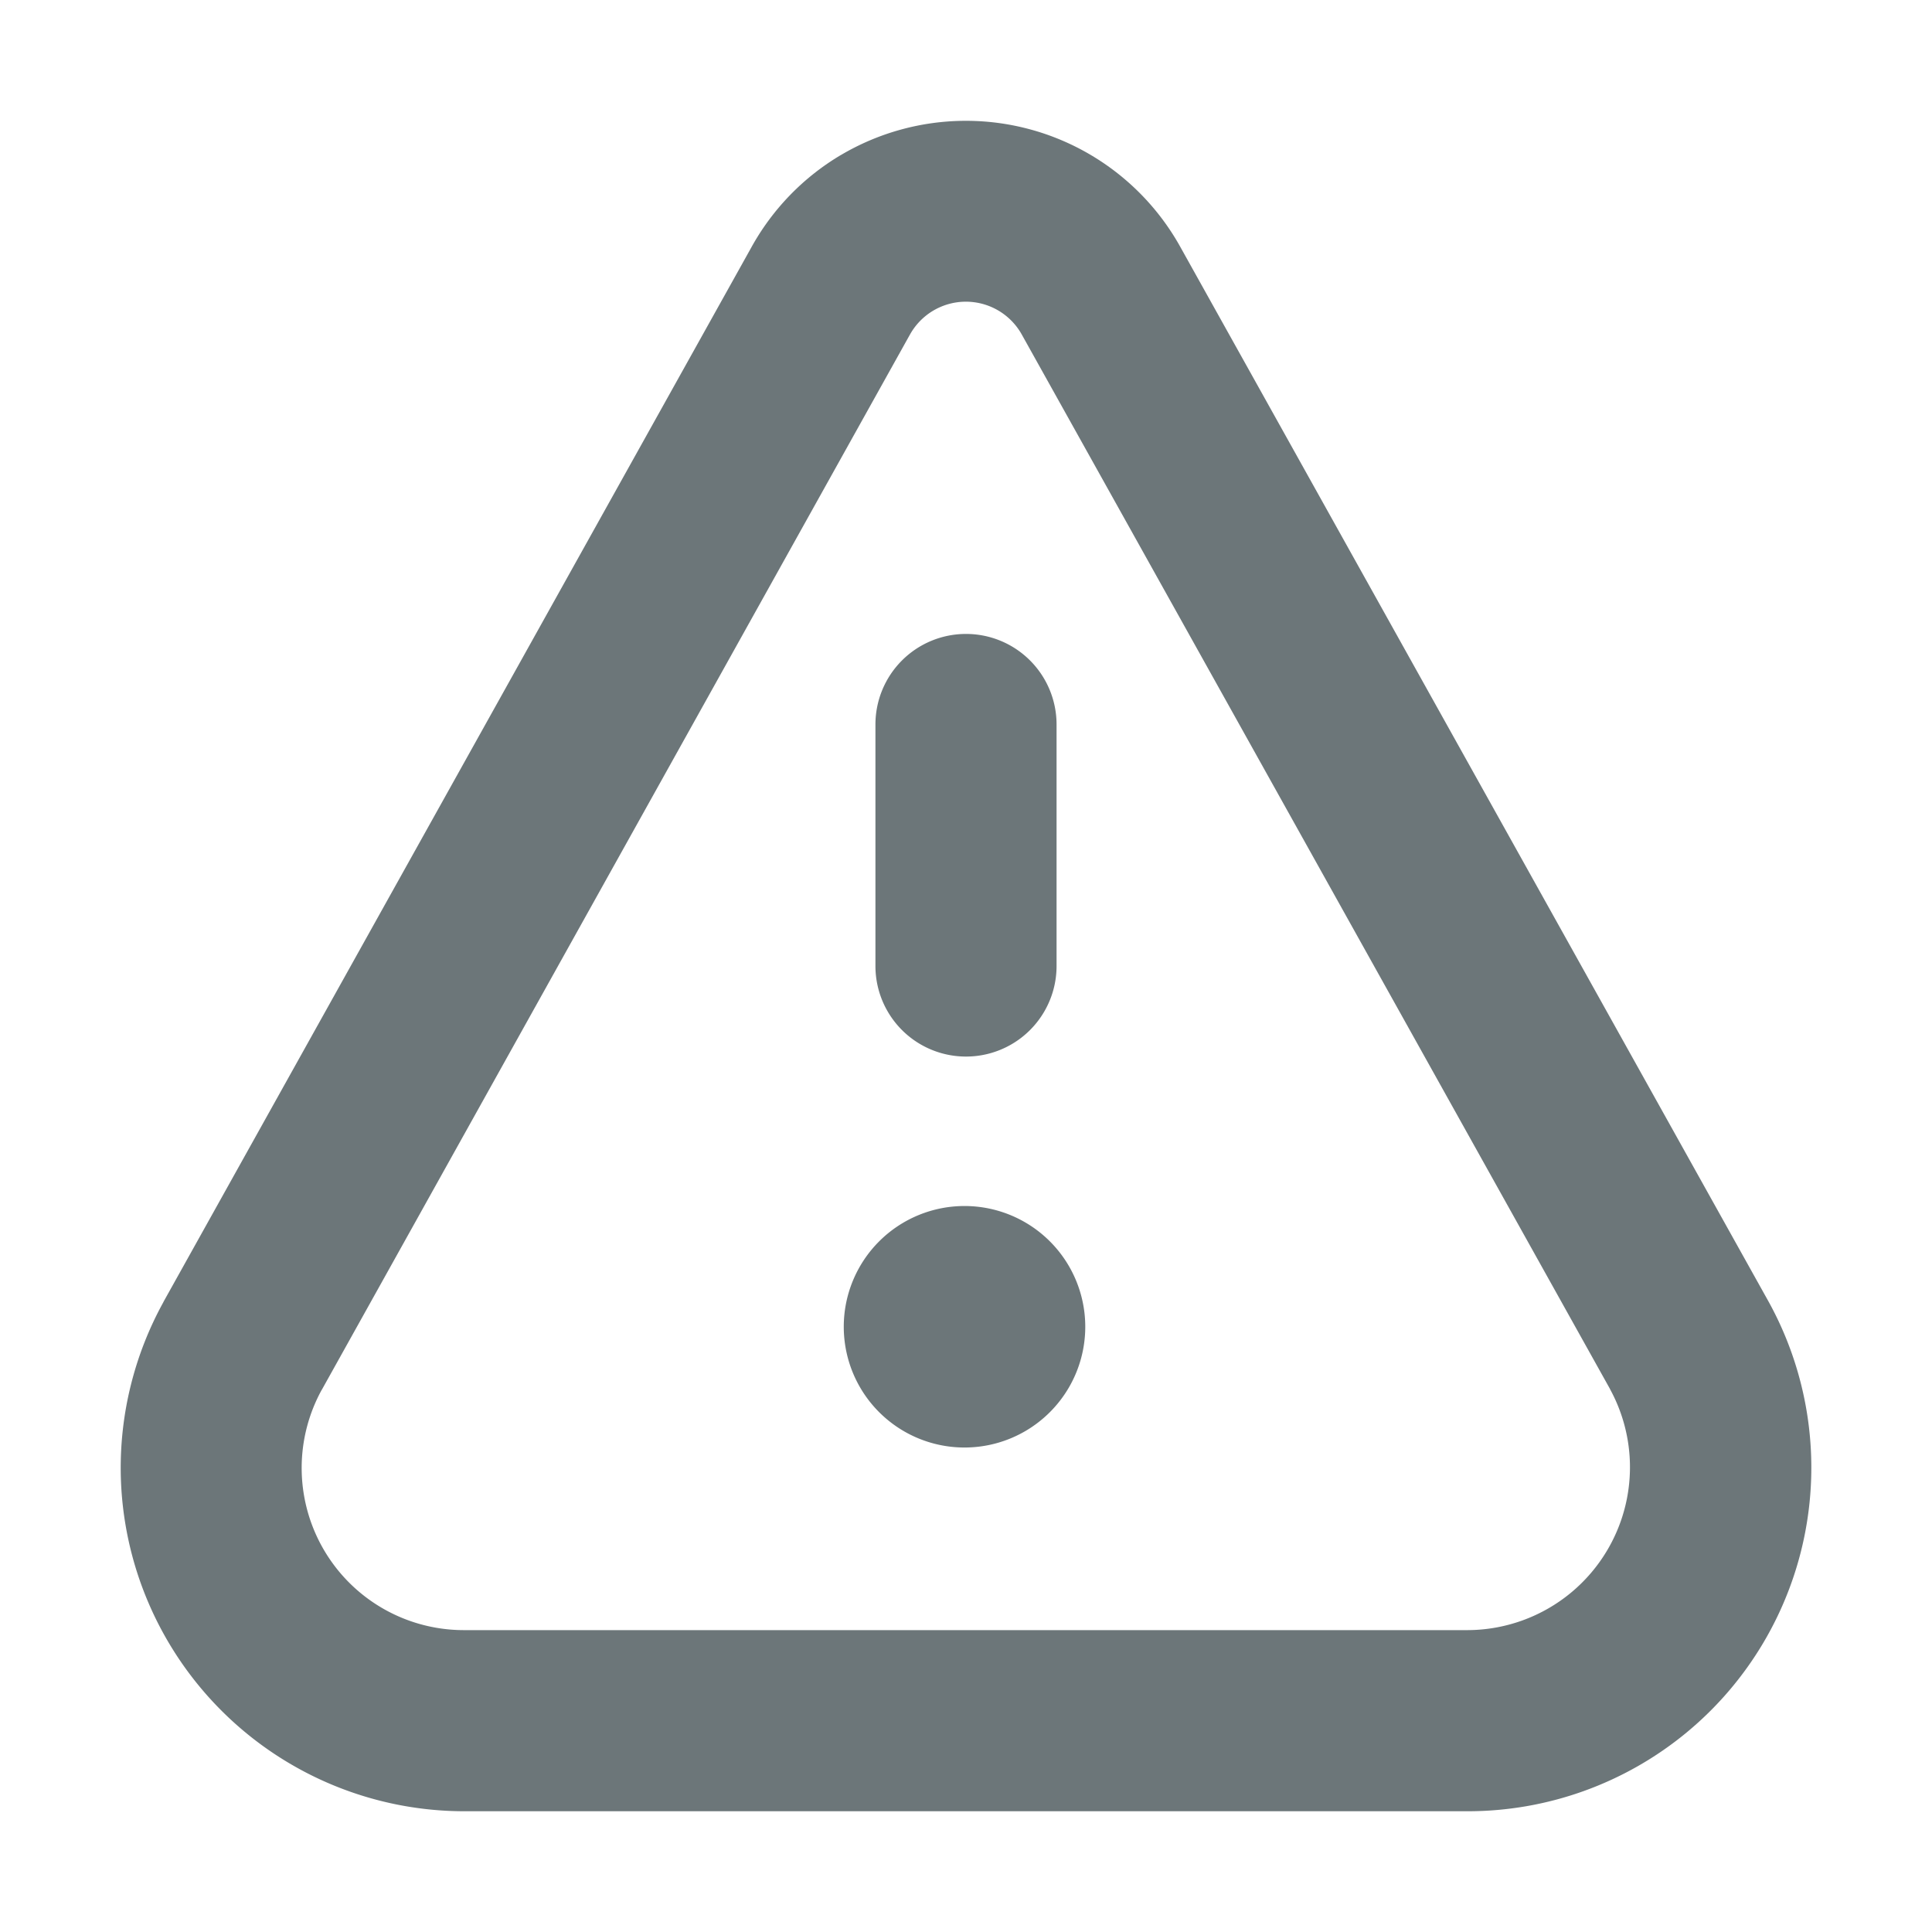 <svg xmlns="http://www.w3.org/2000/svg" width="16" height="16" fill="none" viewBox="0 0 16 16">
  <path fill="#6C7679" d="M8 5.25a.75.75 0 0 1 .75.75v2a.75.75 0 0 1-1.5 0V6A.75.75 0 0 1 8 5.25Zm-.707 6.457a1 1 0 1 1 1.414-1.414 1 1 0 0 1-1.414 1.414Z"/>
  <path fill="#6C7679" fill-rule="evenodd" d="M6.964 1.284a2.032 2.032 0 0 1 2.816.77l4.867 8.726A2.846 2.846 0 0 1 12.152 15H3.845A2.847 2.847 0 0 1 1 12.2a2.843 2.843 0 0 1 .353-1.416l.001-.003L6.22 2.053a2.03 2.03 0 0 1 .745-.77ZM3.845 13.5h8.307a1.349 1.349 0 0 0 1.182-1.995v-.001L8.465 2.776a.53.53 0 0 0-.932 0l-.003.005-4.864 8.727-.001.001a1.343 1.343 0 0 0 1.18 1.991Z" clip-rule="evenodd"/>
</svg>
